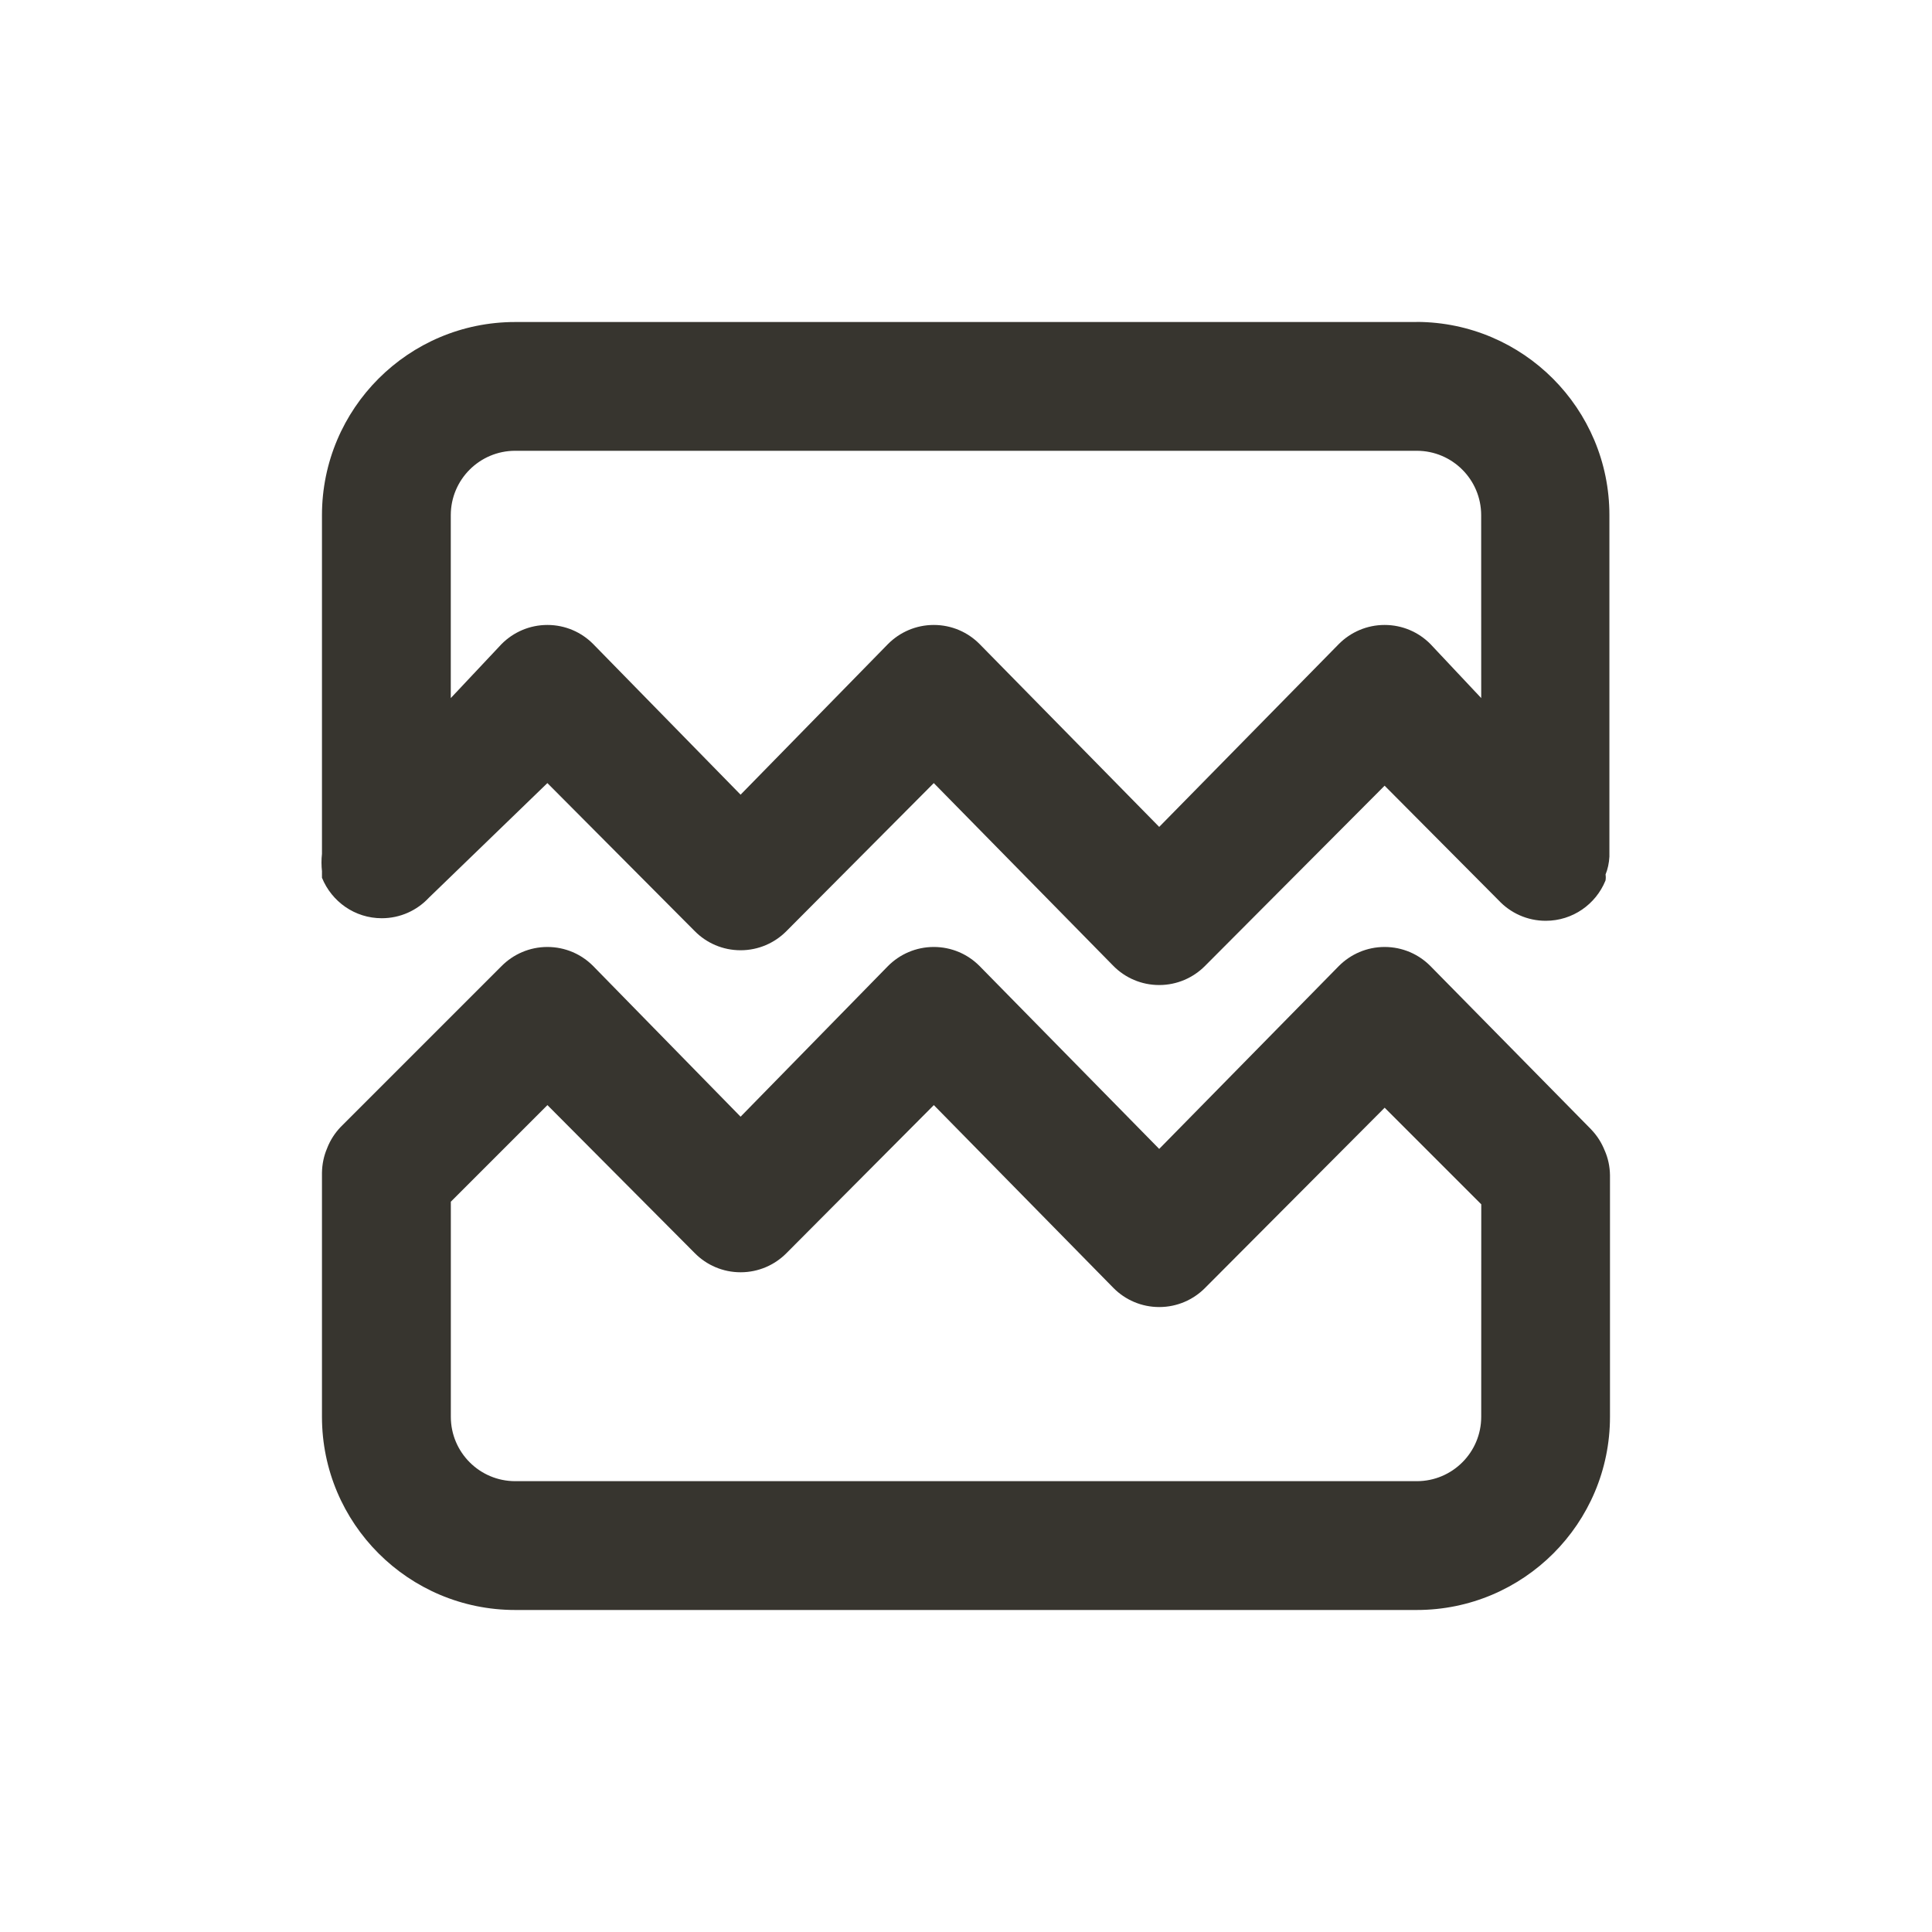 <!-- Generated by IcoMoon.io -->
<svg version="1.1" xmlns="http://www.w3.org/2000/svg" width="40" height="40" viewBox="0 0 40 40">
<title>image-broken</title>
<path fill="#37352f" d="M32.947 23.387l-3.333-3.387c-0.242-0.244-0.577-0.394-0.947-0.394s-0.705 0.151-0.947 0.394l-0 0-3.72 3.787-3.72-3.787c-0.242-0.244-0.577-0.394-0.947-0.394s-0.705 0.151-0.947 0.394l-0 0-3.053 3.12-3.053-3.12c-0.242-0.244-0.577-0.394-0.947-0.394s-0.705 0.151-0.947 0.394l-3.333 3.333c-0.118 0.123-0.213 0.269-0.277 0.431l-0.003 0.009c-0.065 0.149-0.104 0.323-0.107 0.506v5.054c0 2.209 1.791 4 4 4v0h18.667c2.209 0 4-1.791 4-4v0-5c-0.002-0.184-0.041-0.357-0.11-0.515l0.003 0.009c-0.067-0.171-0.162-0.317-0.28-0.44l0 0zM30.667 29.333c0 0.736-0.597 1.333-1.333 1.333v0h-18.667c-0.736 0-1.333-0.597-1.333-1.333v0-4.453l2-2 3.053 3.067c0.242 0.244 0.577 0.394 0.947 0.394s0.705-0.151 0.947-0.394l0-0 3.053-3.067 3.72 3.787c0.242 0.244 0.577 0.394 0.947 0.394s0.705-0.151 0.947-0.394l0-0 3.72-3.733 2 2zM29.333 6.667h-18.667c-2.209 0-4 1.791-4 4v0 7.013c-0.007 0.054-0.010 0.117-0.010 0.18s0.004 0.126 0.011 0.187l-0.001-0.007s0 0.093 0 0.133c0.202 0.495 0.68 0.838 1.238 0.838 0.385 0 0.731-0.163 0.975-0.424l0.001-0.001 2.453-2.373 3.053 3.067c0.242 0.244 0.577 0.394 0.947 0.394s0.705-0.151 0.947-0.394l0-0 3.053-3.067 3.72 3.787c0.242 0.244 0.577 0.394 0.947 0.394s0.705-0.151 0.947-0.394l0-0 3.72-3.733 2.36 2.373c0.244 0.261 0.591 0.424 0.976 0.424 0.558 0 1.036-0.343 1.235-0.829l0.003-0.009c0.003-0.018 0.005-0.039 0.005-0.060s-0.002-0.042-0.005-0.062l0 0.002c0.045-0.11 0.073-0.237 0.080-0.371l0-0.003v-7.067c0 0 0 0 0-0 0-2.204-1.783-3.992-3.986-4h-0.001zM30.667 14.453l-1.053-1.12c-0.242-0.244-0.577-0.394-0.947-0.394s-0.705 0.151-0.947 0.394l-0 0-3.72 3.787-3.72-3.787c-0.242-0.244-0.577-0.394-0.947-0.394s-0.705 0.151-0.947 0.394l-0 0-3.053 3.12-3.053-3.12c-0.242-0.244-0.577-0.394-0.947-0.394s-0.705 0.151-0.947 0.394l-0 0-1.053 1.12v-3.787c0-0.736 0.597-1.333 1.333-1.333v0h18.667c0.736 0 1.333 0.597 1.333 1.333v0z"></path>
</svg>
